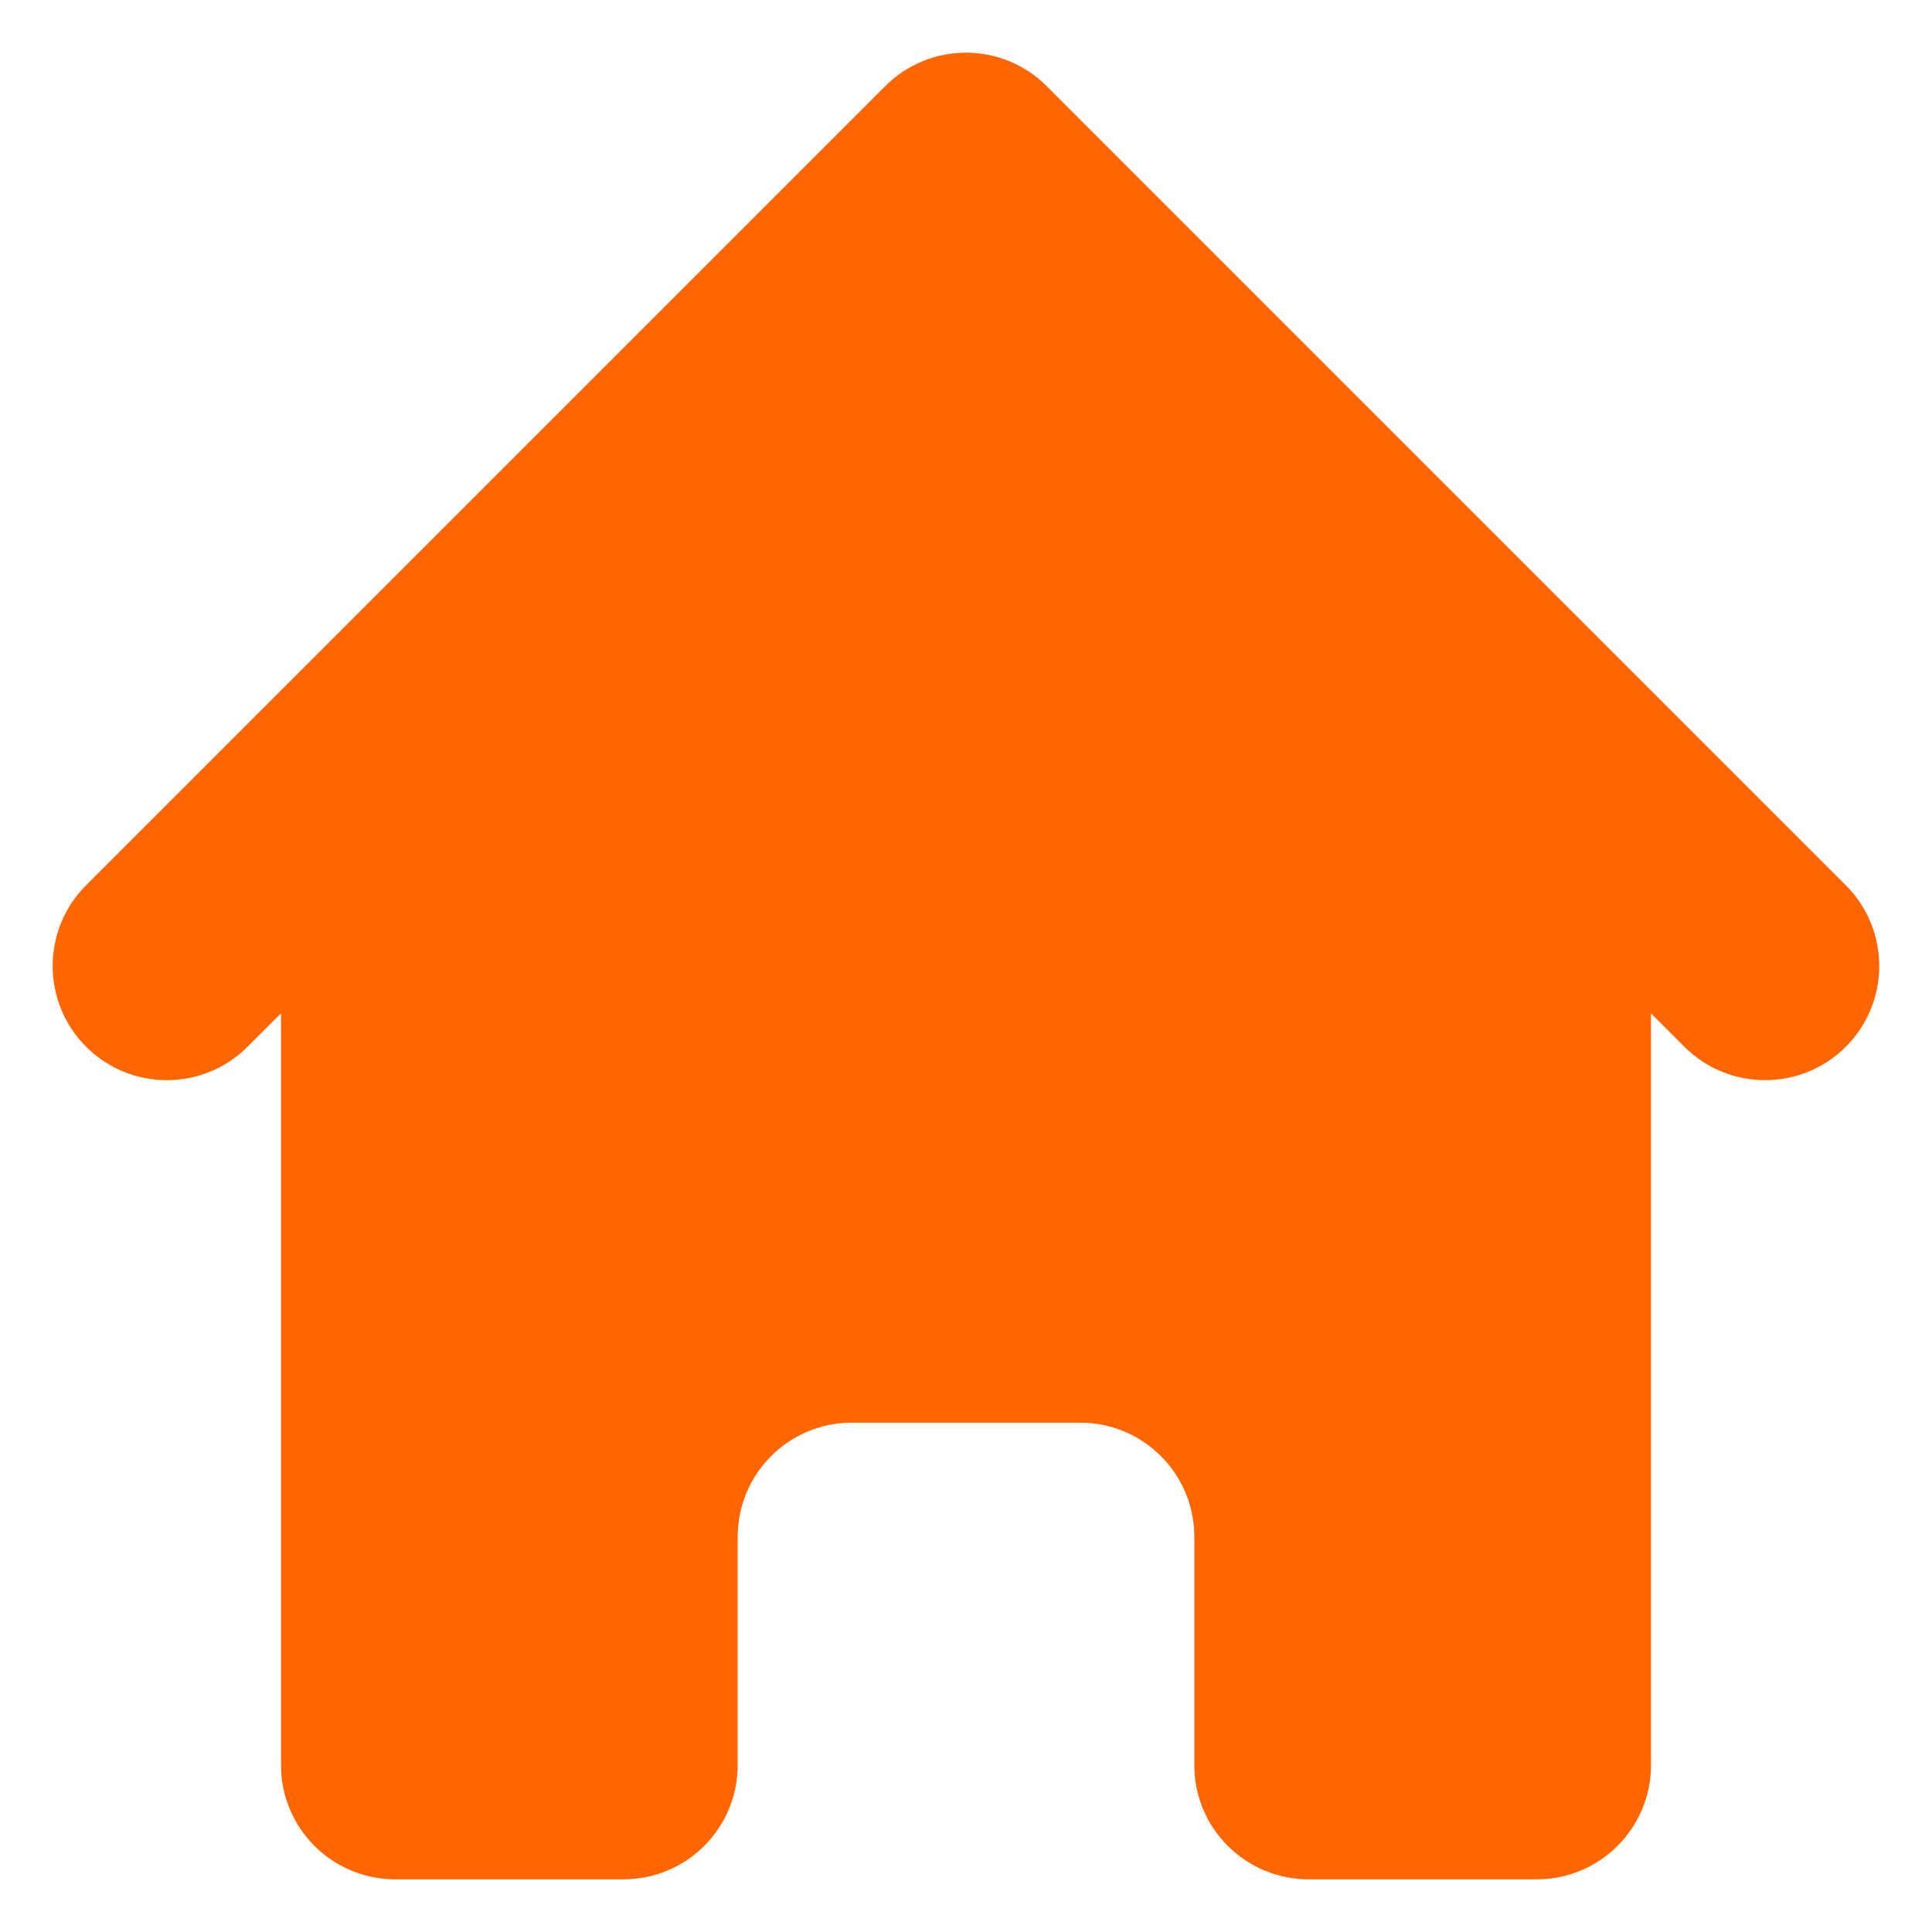 <svg width="22" height="22" viewBox="0 0 22 22" fill="none" xmlns="http://www.w3.org/2000/svg">
<path d="M11.919 0.981C11.411 0.473 10.588 0.473 10.08 0.981L0.98 10.081C0.473 10.588 0.473 11.412 0.98 11.919C1.488 12.427 2.311 12.427 2.819 11.919L3.2 11.539V20.1C3.2 20.818 3.782 21.4 4.5 21.4H7.1C7.818 21.4 8.4 20.818 8.4 20.1V17.5C8.4 16.782 8.982 16.2 9.7 16.2H12.3C13.018 16.2 13.6 16.782 13.6 17.5V20.1C13.6 20.818 14.182 21.4 14.9 21.4H17.5C18.218 21.4 18.8 20.818 18.8 20.1V11.539L19.18 11.919C19.688 12.427 20.511 12.427 21.019 11.919C21.526 11.412 21.526 10.588 21.019 10.081L11.919 0.981Z" fill="#FF6600"/>
</svg>
